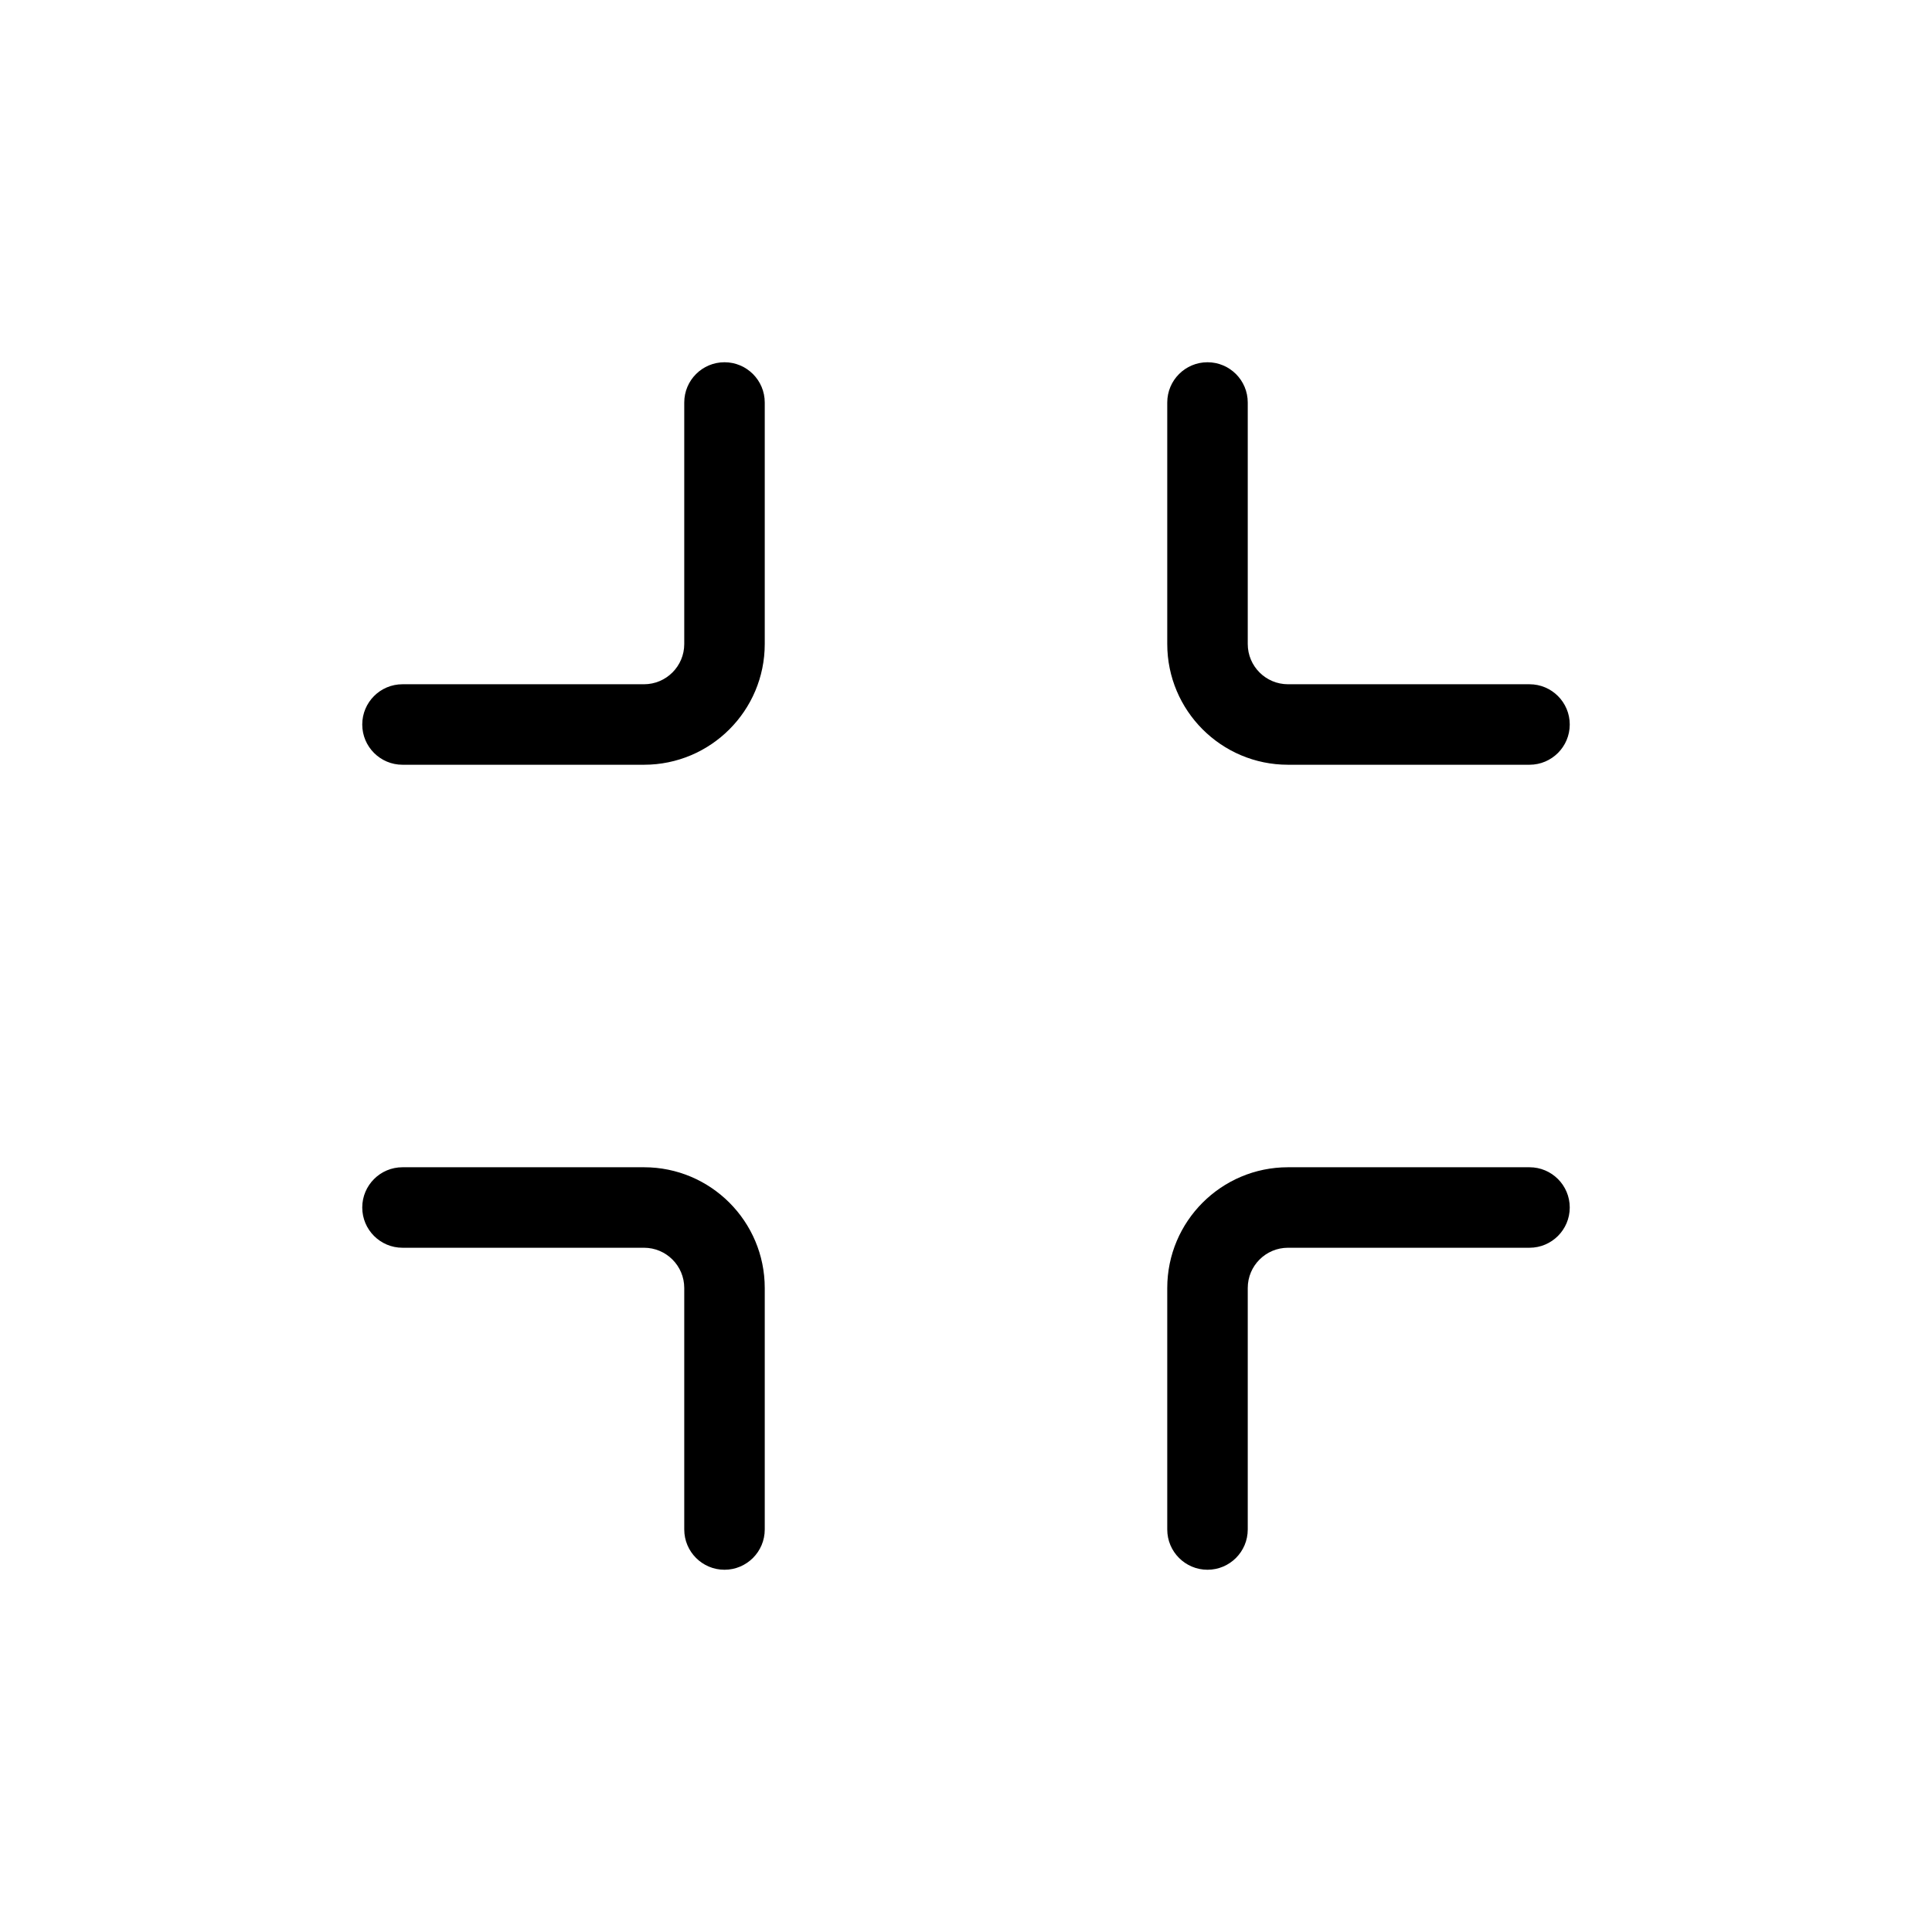 <svg width="24" height="24" viewBox="0 0 24 24" fill="none" xmlns="http://www.w3.org/2000/svg">
<path fill-rule="evenodd" clip-rule="evenodd" d="M9 4.5C9.276 4.5 9.5 4.724 9.5 5V8C9.5 8.828 8.828 9.5 8 9.5H5C4.724 9.5 4.5 9.276 4.5 9C4.5 8.724 4.724 8.5 5 8.5H8C8.276 8.5 8.5 8.276 8.5 8V5C8.5 4.724 8.724 4.5 9 4.5ZM15 4.5C15.276 4.5 15.5 4.724 15.5 5V8C15.5 8.276 15.724 8.5 16 8.5H19C19.276 8.5 19.5 8.724 19.5 9C19.5 9.276 19.276 9.5 19 9.5H16C15.172 9.5 14.5 8.828 14.5 8V5C14.5 4.724 14.724 4.5 15 4.5ZM4.5 15C4.5 14.724 4.724 14.5 5 14.5H8C8.828 14.5 9.5 15.172 9.5 16V19C9.5 19.276 9.276 19.5 9 19.5C8.724 19.5 8.5 19.276 8.5 19V16C8.5 15.724 8.276 15.5 8 15.5H5C4.724 15.5 4.5 15.276 4.5 15ZM16 15.5C15.724 15.5 15.5 15.724 15.5 16V19C15.5 19.276 15.276 19.5 15 19.5C14.724 19.5 14.5 19.276 14.5 19V16C14.5 15.172 15.172 14.5 16 14.5H19C19.276 14.5 19.5 14.724 19.5 15C19.5 15.276 19.276 15.5 19 15.5H16Z" fill="#000000"/>
</svg>
